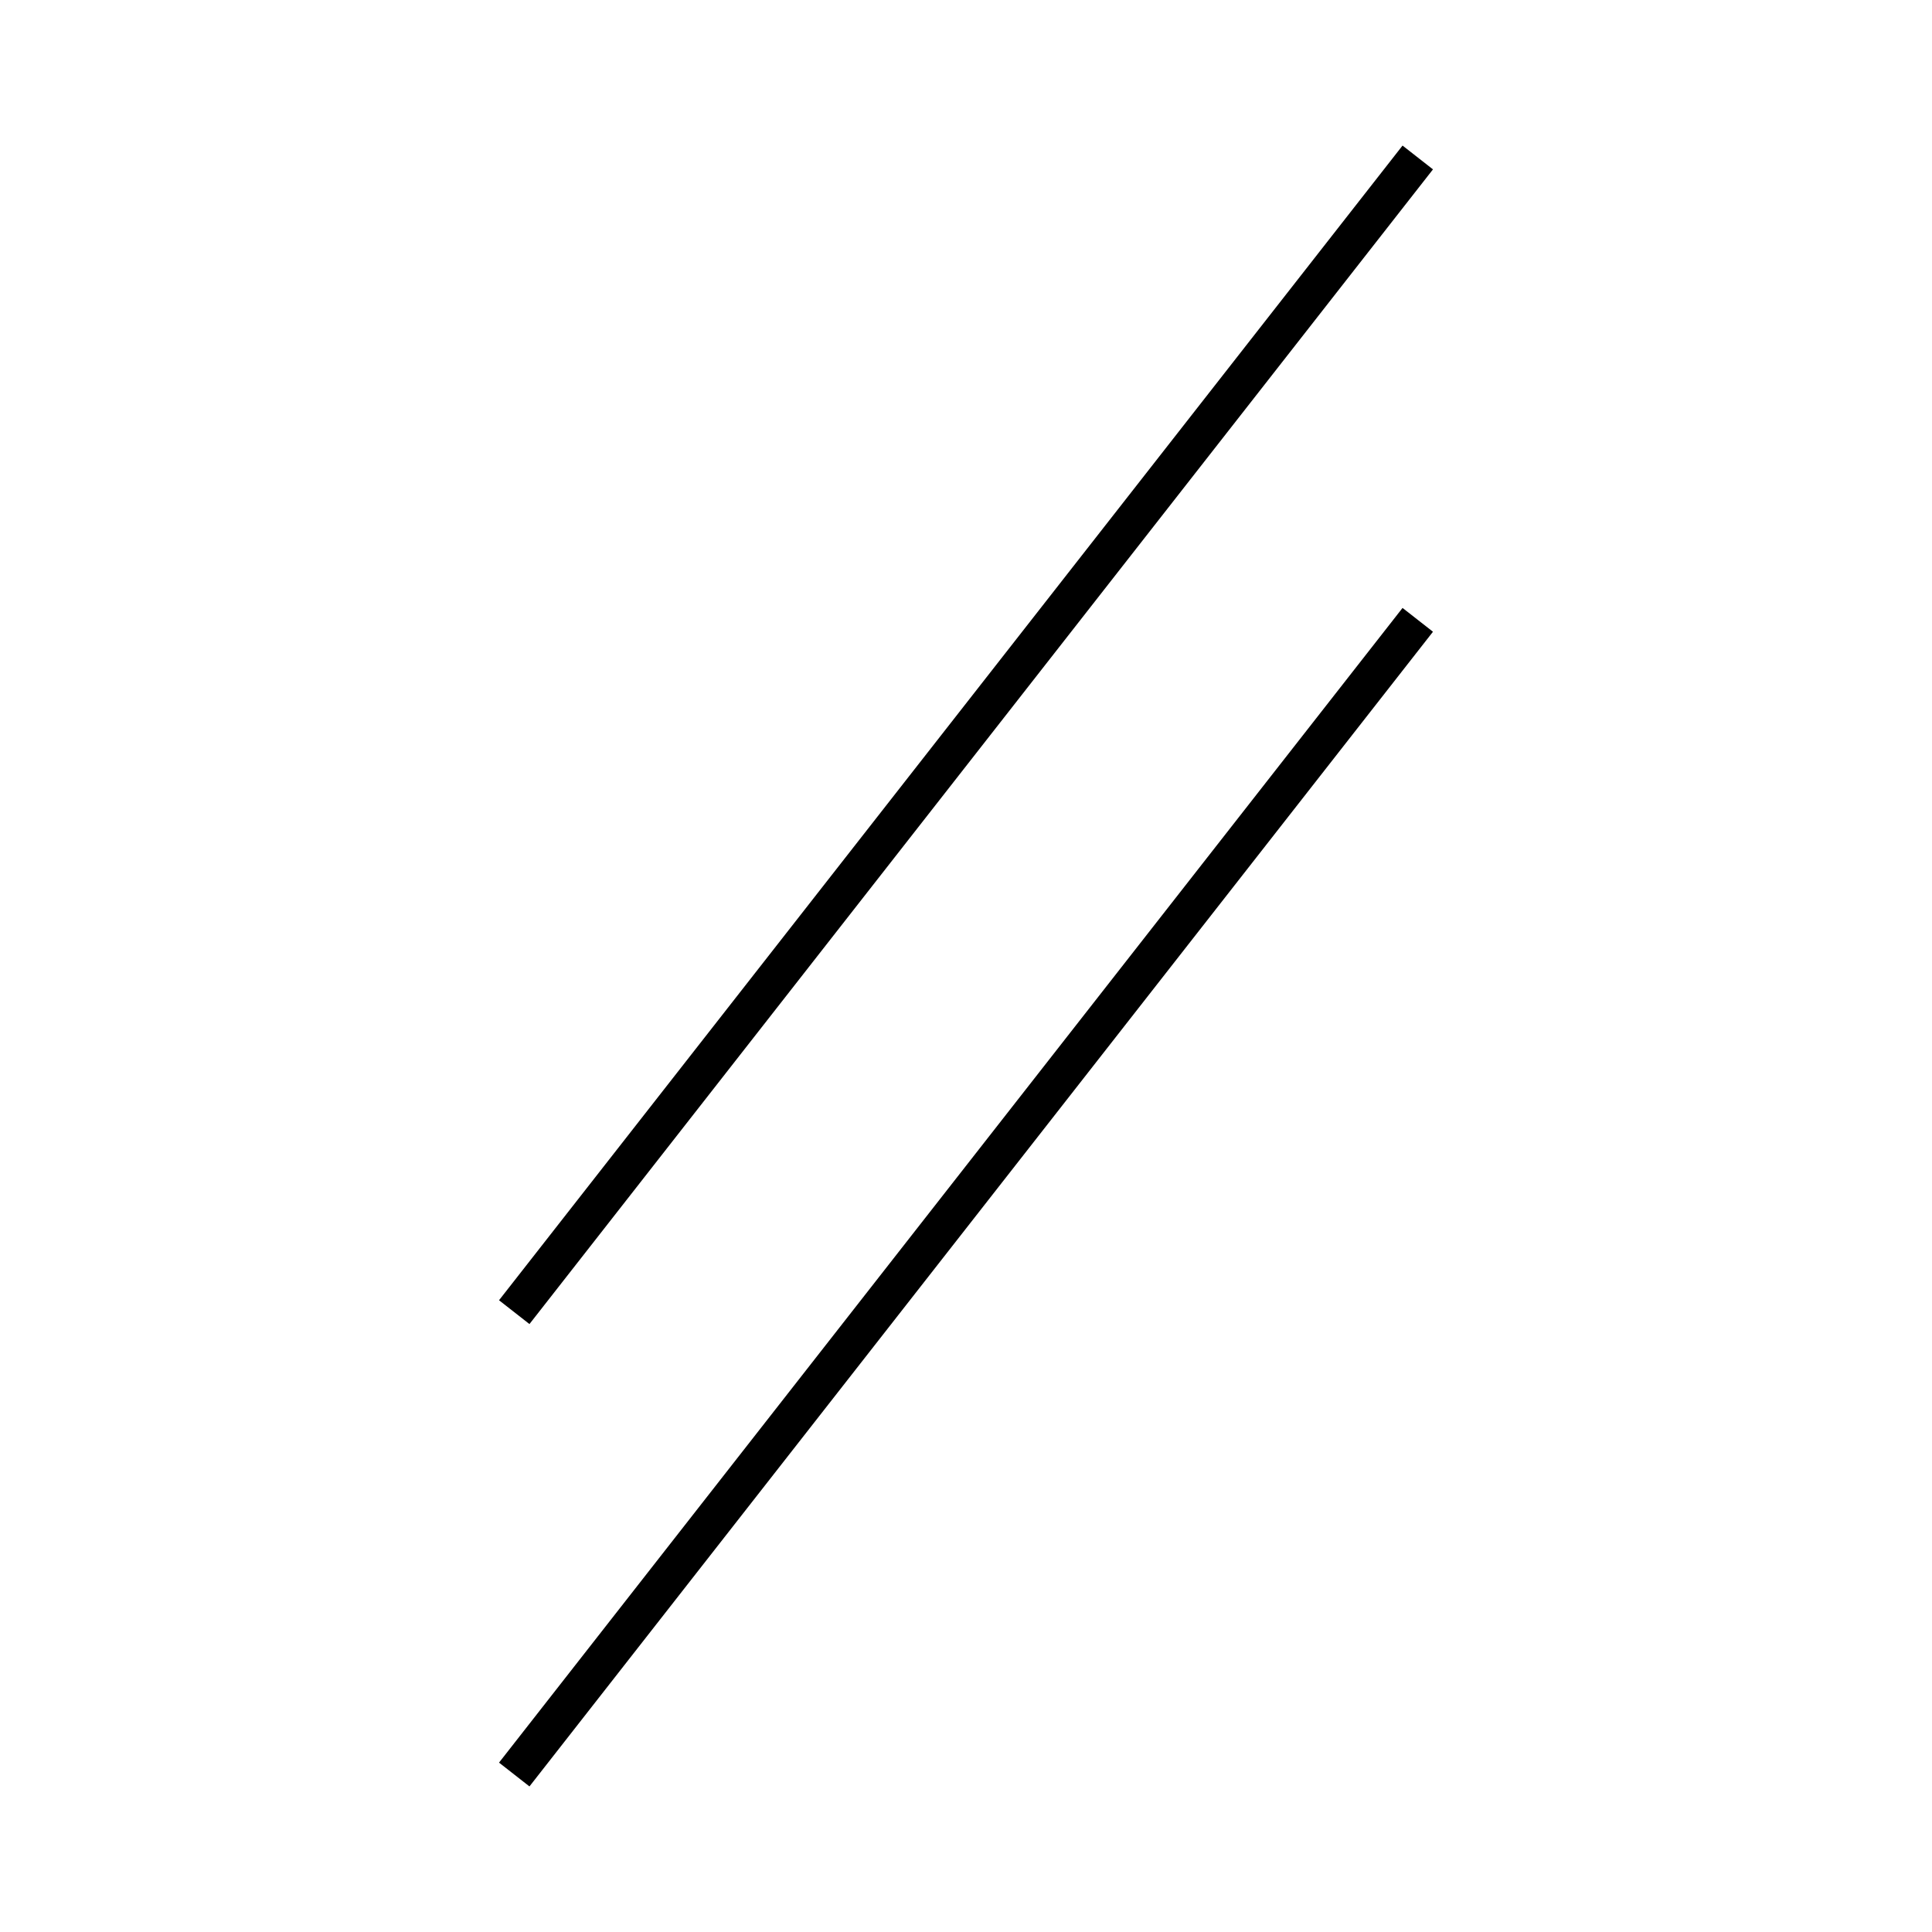 <!-- Este archivo es creado automaticamente por el generador de contenido del programa contornos version 1.1. Este elementos es el numero 652 de la serie actual-->
<svg xmlns="http://www.w3.org/2000/svg" height="100" width="100">
<line x1="73.383" y1="32.083" x2="26.617" y2="91.849" stroke-width="2" stroke="black" />
<line x1="73.383" y1="8.151" x2="26.617" y2="67.917" stroke-width="2" stroke="black" />
</svg>
